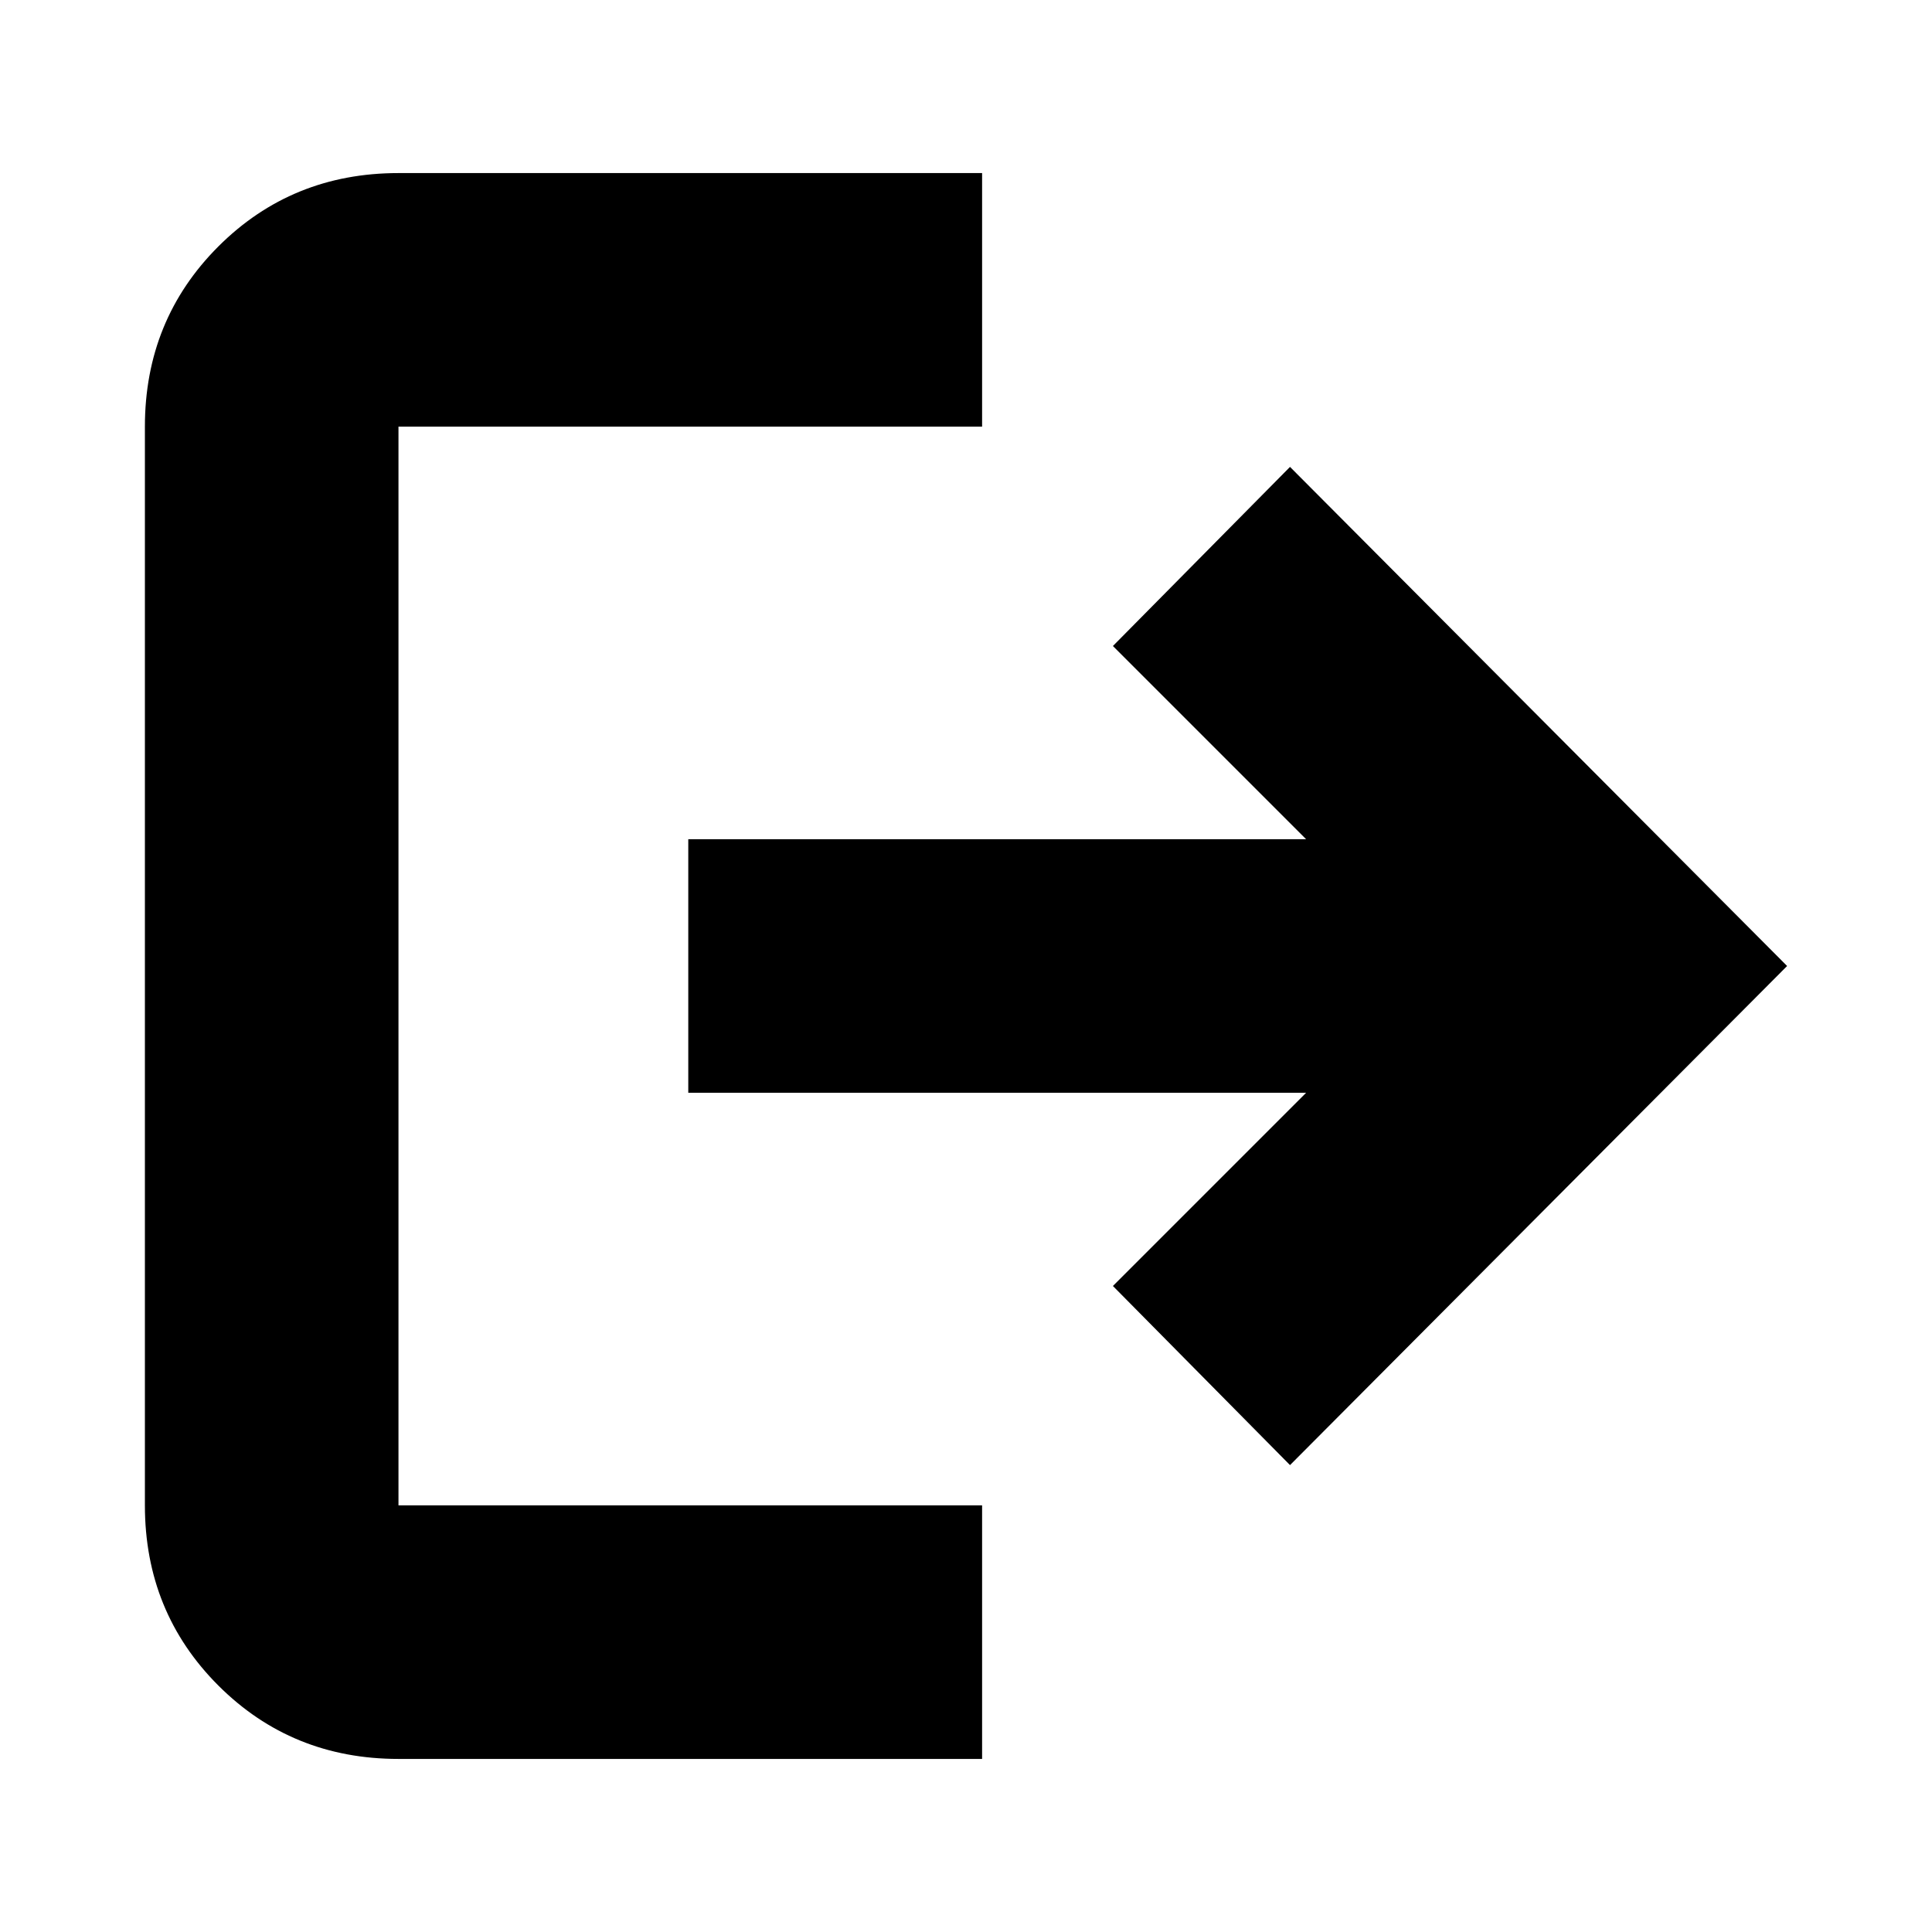 <svg xmlns="http://www.w3.org/2000/svg" height="24" width="24"><path d="M8.55 10.425H16.225L13.825 8.025L16.025 5.8L22.2 12L16.025 18.2L13.825 15.975L16.225 13.575H8.55ZM12.2 2.15V5.3H4.95Q4.95 5.3 4.95 5.3Q4.95 5.3 4.95 5.3V18.7Q4.95 18.7 4.95 18.7Q4.95 18.7 4.95 18.7H12.2V21.85H4.95Q3.625 21.85 2.712 20.938Q1.8 20.025 1.8 18.7V5.3Q1.8 3.975 2.712 3.062Q3.625 2.15 4.95 2.15Z"/></svg>